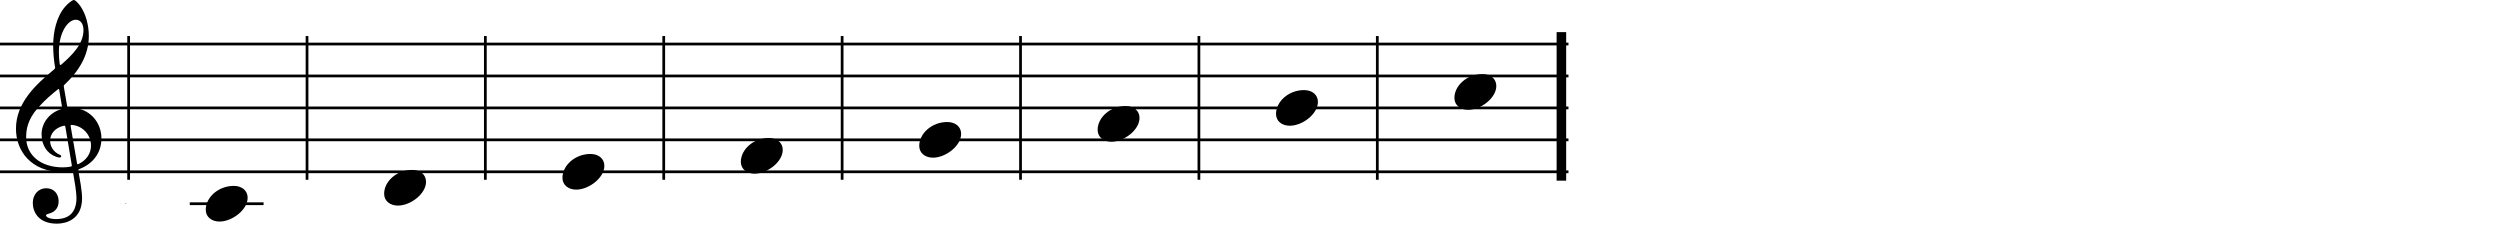 <svg width="784" height="71" viewBox="0 0 784 71" fill="none" xmlns="http://www.w3.org/2000/svg">
<path d="M0 23.82H491.872" stroke="black" stroke-width="0.863" stroke-miterlimit="2"/>
<path d="M0 13.808H491.872" stroke="black" stroke-width="0.863" stroke-miterlimit="2"/>
<path d="M0 33.841H491.872" stroke="black" stroke-width="0.863" stroke-miterlimit="2"/>
<path d="M0 43.853H491.872" stroke="black" stroke-width="0.863" stroke-miterlimit="2"/>
<path d="M0 53.874H491.872" stroke="black" stroke-width="0.863" stroke-miterlimit="2"/>
<path d="M40.341 11.302V56.376" stroke="black" stroke-width="0.86" stroke-miterlimit="2"/>
<path d="M96.285 11.302V56.376" stroke="black" stroke-width="0.86" stroke-miterlimit="2"/>
<path d="M152.205 11.302V56.376" stroke="black" stroke-width="0.86" stroke-miterlimit="2"/>
<path d="M208.148 11.302V56.376" stroke="black" stroke-width="0.86" stroke-miterlimit="2"/>
<path d="M264.091 11.302V56.376" stroke="black" stroke-width="0.86" stroke-miterlimit="2"/>
<path d="M320.036 11.302V56.376" stroke="black" stroke-width="0.86" stroke-miterlimit="2"/>
<path d="M375.978 11.302V56.376" stroke="black" stroke-width="0.86" stroke-miterlimit="2"/>
<path d="M431.923 11.302V56.376" stroke="black" stroke-width="0.86" stroke-miterlimit="2"/>
<path d="M489.369 11.302V56.376" stroke="black" stroke-width="0.863" stroke-miterlimit="2"/>
<path d="M39.286 63.887H39.639" stroke="black" stroke-width="0.009" stroke-miterlimit="2"/>
<path d="M59.513 63.887H82.66" stroke="black" stroke-width="0.863" stroke-miterlimit="2"/>
<path d="M39.337 63.923C39.337 63.968 39.374 63.994 39.42 63.994C39.496 63.994 39.589 63.924 39.589 63.851C39.589 63.808 39.555 63.779 39.506 63.779C39.412 63.779 39.337 63.849 39.337 63.923Z" fill="black"/>
<path d="M64.521 65.764C64.521 68.081 66.438 69.479 68.835 69.479C72.789 69.479 77.662 65.804 77.662 62.01C77.662 59.773 75.865 58.295 73.309 58.295C68.436 58.295 64.521 61.93 64.521 65.764Z" fill="black"/>
<path d="M120.465 60.757C120.465 63.074 122.382 64.472 124.778 64.472C128.733 64.472 133.606 60.797 133.606 57.003C133.606 54.766 131.808 53.288 129.252 53.288C124.379 53.288 120.465 56.923 120.465 60.757Z" fill="black"/>
<path d="M176.384 55.752C176.384 58.069 178.301 59.467 180.698 59.467C184.652 59.467 189.525 55.792 189.525 51.998C189.525 49.761 187.728 48.283 185.171 48.283C180.298 48.283 176.384 51.918 176.384 55.752Z" fill="black"/>
<path d="M232.327 50.744C232.327 53.06 234.245 54.458 236.641 54.458C240.596 54.458 245.469 50.784 245.469 46.989C245.469 44.752 243.671 43.274 241.115 43.274C236.242 43.274 232.327 46.909 232.327 50.744Z" fill="black"/>
<path d="M288.272 45.732C288.272 48.049 290.189 49.447 292.585 49.447C296.54 49.447 301.413 45.772 301.413 41.977C301.413 39.741 299.615 38.263 297.059 38.263C292.186 38.263 288.272 41.898 288.272 45.732Z" fill="black"/>
<path d="M344.215 40.725C344.215 43.042 346.132 44.44 348.529 44.44C352.483 44.44 357.356 40.765 357.356 36.971C357.356 34.734 355.559 33.256 353.002 33.256C348.129 33.256 344.215 36.891 344.215 40.725Z" fill="black"/>
<path d="M400.159 35.718C400.159 38.035 402.076 39.433 404.473 39.433C408.427 39.433 413.3 35.758 413.3 31.964C413.3 29.727 411.503 28.249 408.947 28.249C404.074 28.249 400.159 31.884 400.159 35.718Z" fill="black"/>
<path d="M456.102 30.712C456.102 33.029 458.019 34.427 460.416 34.427C464.37 34.427 469.243 30.752 469.243 26.958C469.243 24.721 467.446 23.243 464.889 23.243C460.016 23.243 456.102 26.878 456.102 30.712Z" fill="black"/>
<path d="M19.547 53.923C20.466 53.923 21.505 53.843 22.303 53.683C22.743 53.603 22.823 53.563 22.903 54.043C23.382 56.719 23.981 60.194 23.981 62.071C23.981 67.983 19.987 68.702 17.63 68.702C15.473 68.702 14.435 68.062 14.435 67.543C14.435 67.264 14.794 67.144 15.713 66.864C16.951 66.505 18.389 65.426 18.389 63.11C18.389 60.913 16.991 59.035 14.555 59.035C11.878 59.035 10.281 61.152 10.281 63.629C10.281 66.225 11.838 70.139 17.87 70.139C20.546 70.139 25.738 68.941 25.738 62.151C25.738 59.874 25.02 56.08 24.58 53.603C24.5 53.124 24.54 53.164 25.099 52.924C29.134 51.327 31.81 47.931 31.81 43.418C31.81 38.305 28.055 33.792 22.184 33.792C21.145 33.792 21.145 33.792 21.025 33.073L20.027 27.281C19.947 26.802 20.027 26.762 20.266 26.522C24.58 22.488 27.855 17.415 27.855 11.304C27.855 7.829 26.897 4.394 25.259 1.997C24.66 1.118 23.622 0 23.182 0C22.623 0 21.385 1.039 20.586 1.917C17.63 5.193 16.672 10.185 16.672 14.339C16.672 16.656 16.951 19.252 17.231 20.89C17.311 21.369 17.351 21.449 16.871 21.849C11.12 26.602 5.008 32.314 5.008 40.382C5.008 47.332 9.761 53.923 19.547 53.923ZM8.204 43.058C8.204 40.702 8.603 37.546 11.918 33.792C14.315 31.115 16.152 29.638 18.03 28.12C18.429 27.8 18.509 27.84 18.589 28.279L19.428 33.392C19.547 34.151 19.547 34.111 18.828 34.351C15.313 35.549 13.037 38.705 13.037 42.1C13.037 45.694 14.914 48.251 17.63 49.17C17.95 49.289 18.429 49.409 18.709 49.409C19.028 49.409 19.188 49.209 19.188 48.97C19.188 48.69 18.868 48.57 18.589 48.451C16.911 47.732 15.713 46.014 15.713 44.177C15.713 41.9 17.271 40.182 19.707 39.503C20.346 39.344 20.426 39.384 20.506 39.823L22.503 51.726C22.583 52.165 22.543 52.165 21.944 52.285C21.305 52.405 20.506 52.485 19.707 52.485C12.717 52.485 8.204 48.61 8.204 43.058ZM23.781 6.191C25.099 6.191 26.178 7.27 26.178 9.466C26.178 13.9 22.383 17.495 19.228 20.251C18.948 20.491 18.788 20.451 18.709 19.931C18.549 18.893 18.469 17.535 18.469 16.257C18.469 10.026 21.345 6.191 23.781 6.191ZM22.623 39.184C25.858 39.464 28.535 42.18 28.535 45.694C28.535 48.211 27.017 50.248 24.78 51.366C24.301 51.606 24.221 51.606 24.141 51.127L22.184 39.743C22.104 39.264 22.144 39.144 22.623 39.184Z" fill="black"/>
<path d="M489.653 10.075V56.652" stroke="black" stroke-width="3" stroke-miterlimit="2"/>
</svg>
